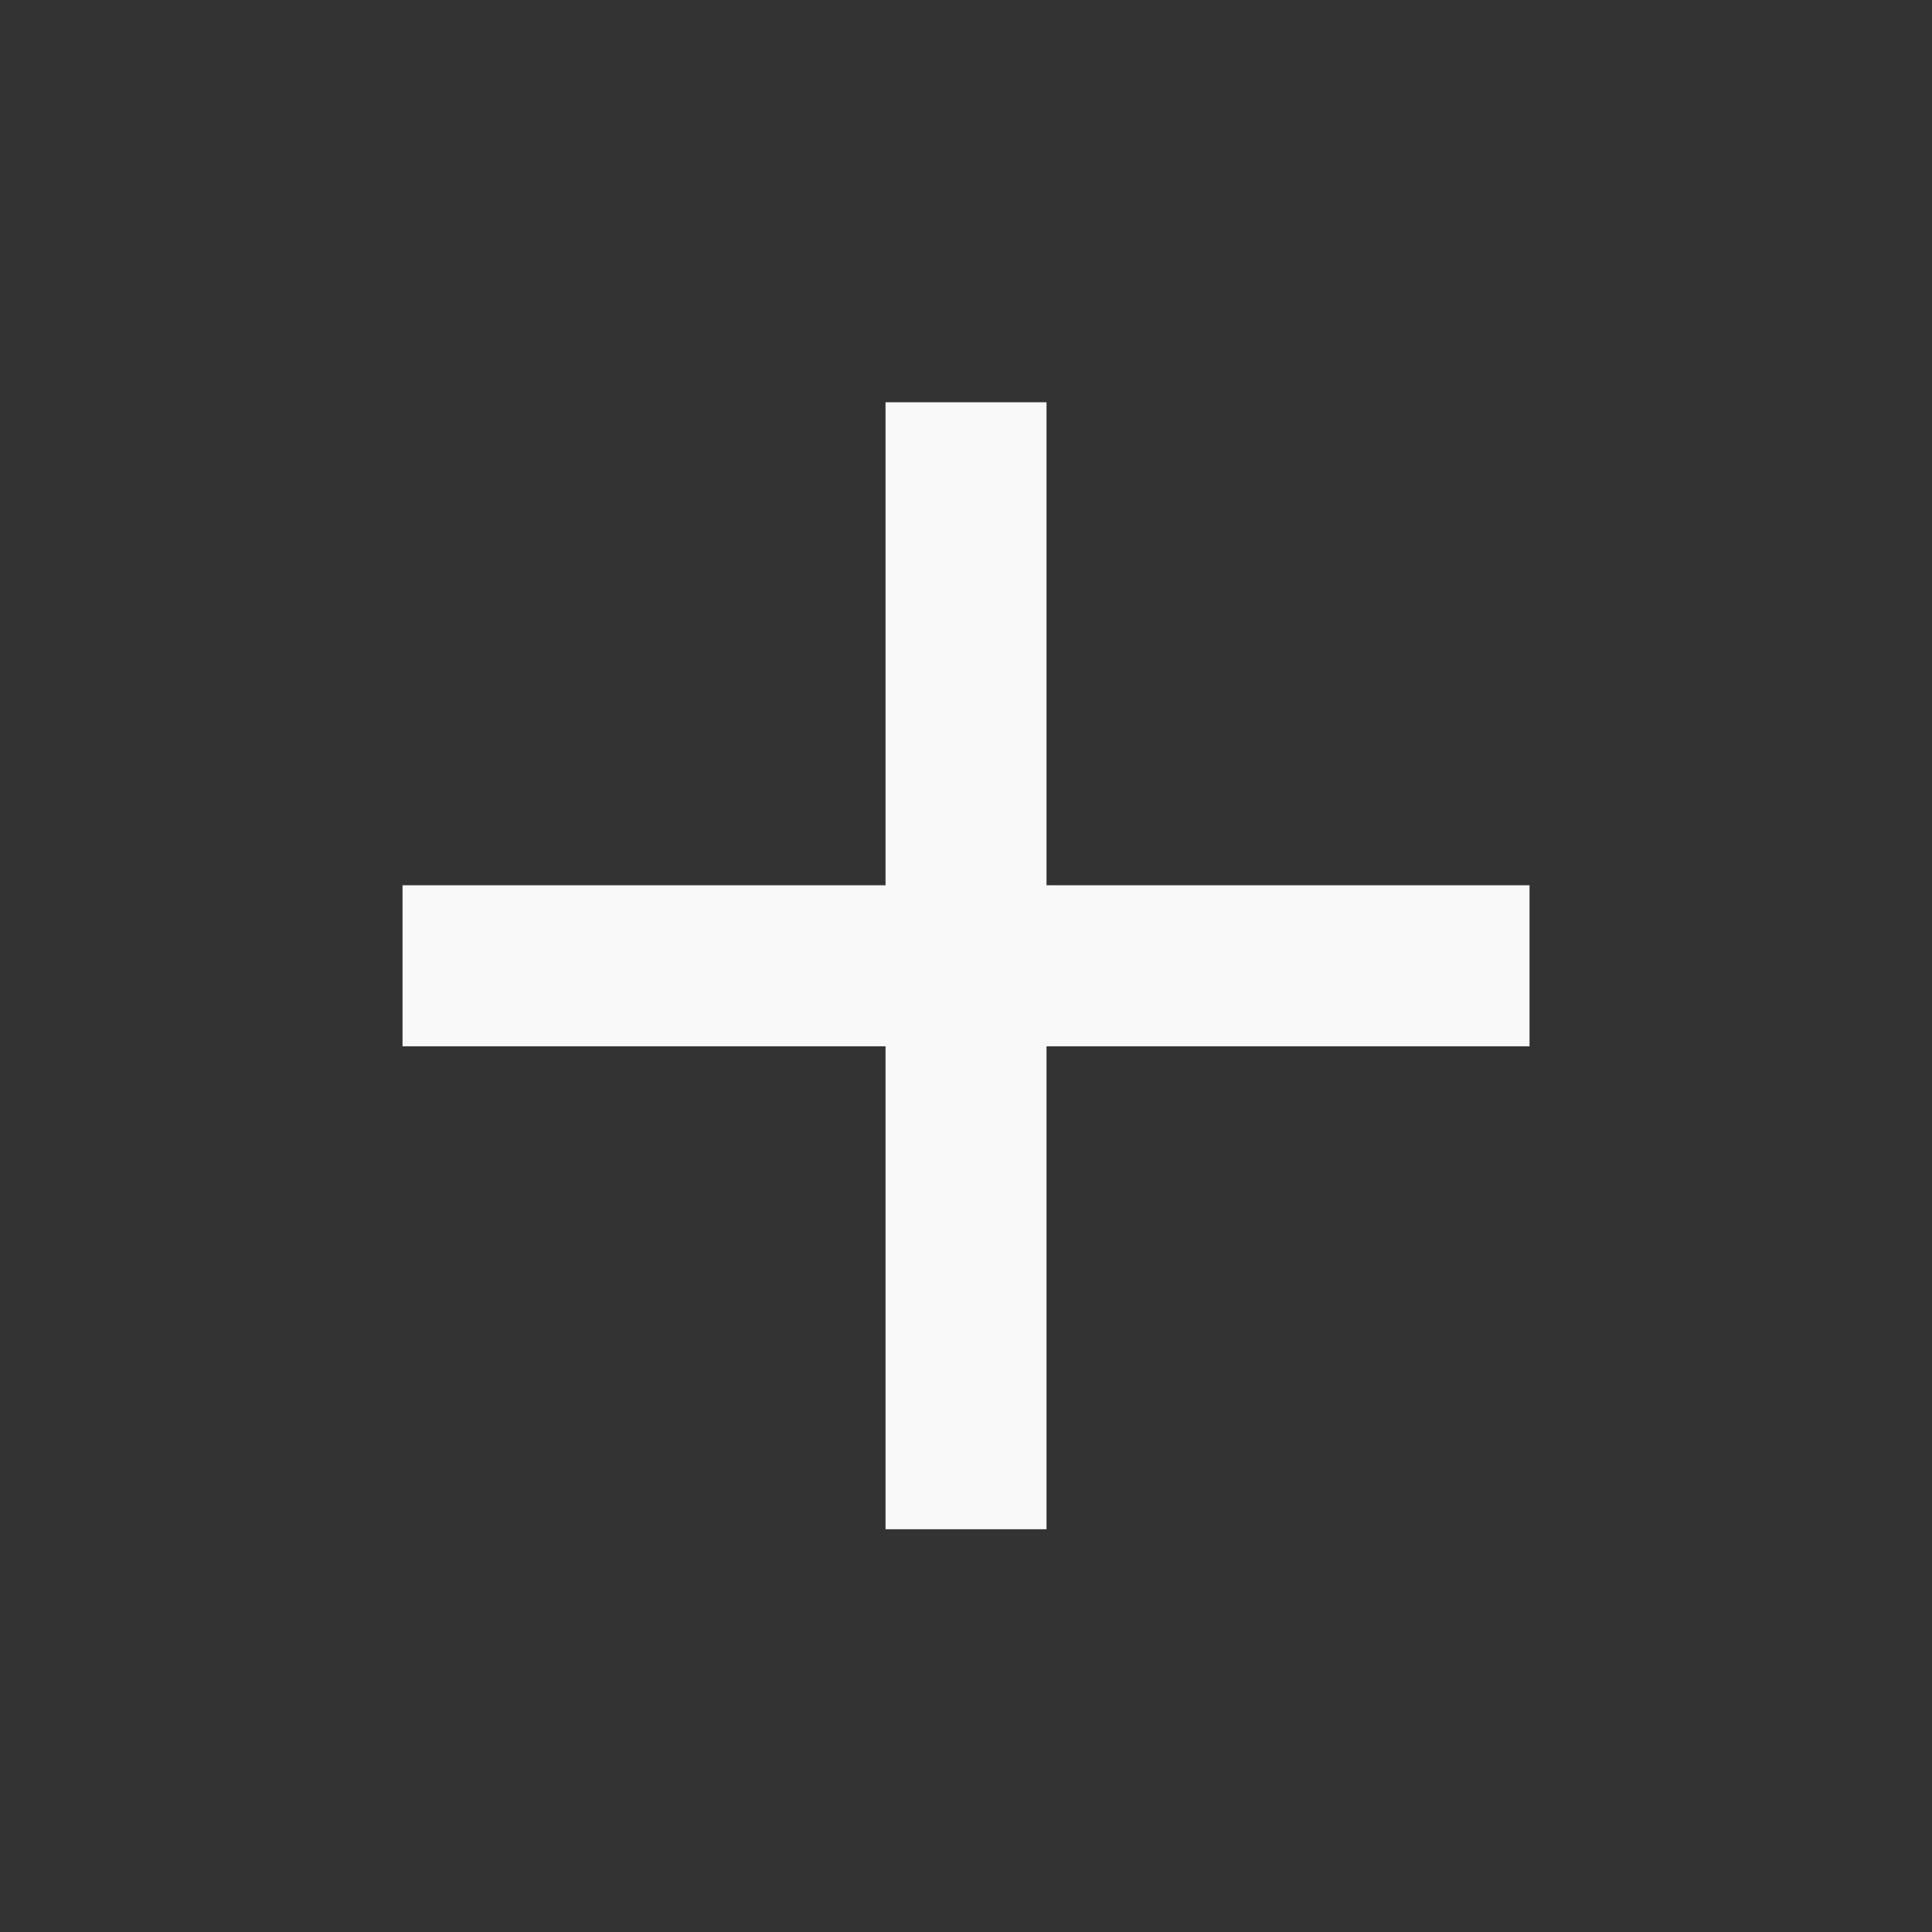 <svg width="43" height="43" viewBox="0 0 43 43" fill="none" xmlns="http://www.w3.org/2000/svg">
<rect x="0" y="0" width="43" height="43" fill="#333333" stroke="none"/>
<mask id="mask0_192_19" style="mask-type:alpha" maskUnits="userSpaceOnUse" x="0" y="0" width="43" height="43">
<rect width="43" height="43" fill="#D9D9D9"/>
</mask>
<g mask="url(#mask0_192_19)">
<path d="M19.709 34.036V23.287H8.959V19.703H19.709V8.953H23.292V19.703H34.042V23.287H23.292V34.036H19.709Z" fill="#FAF9F9"/>
</g>
</svg>
